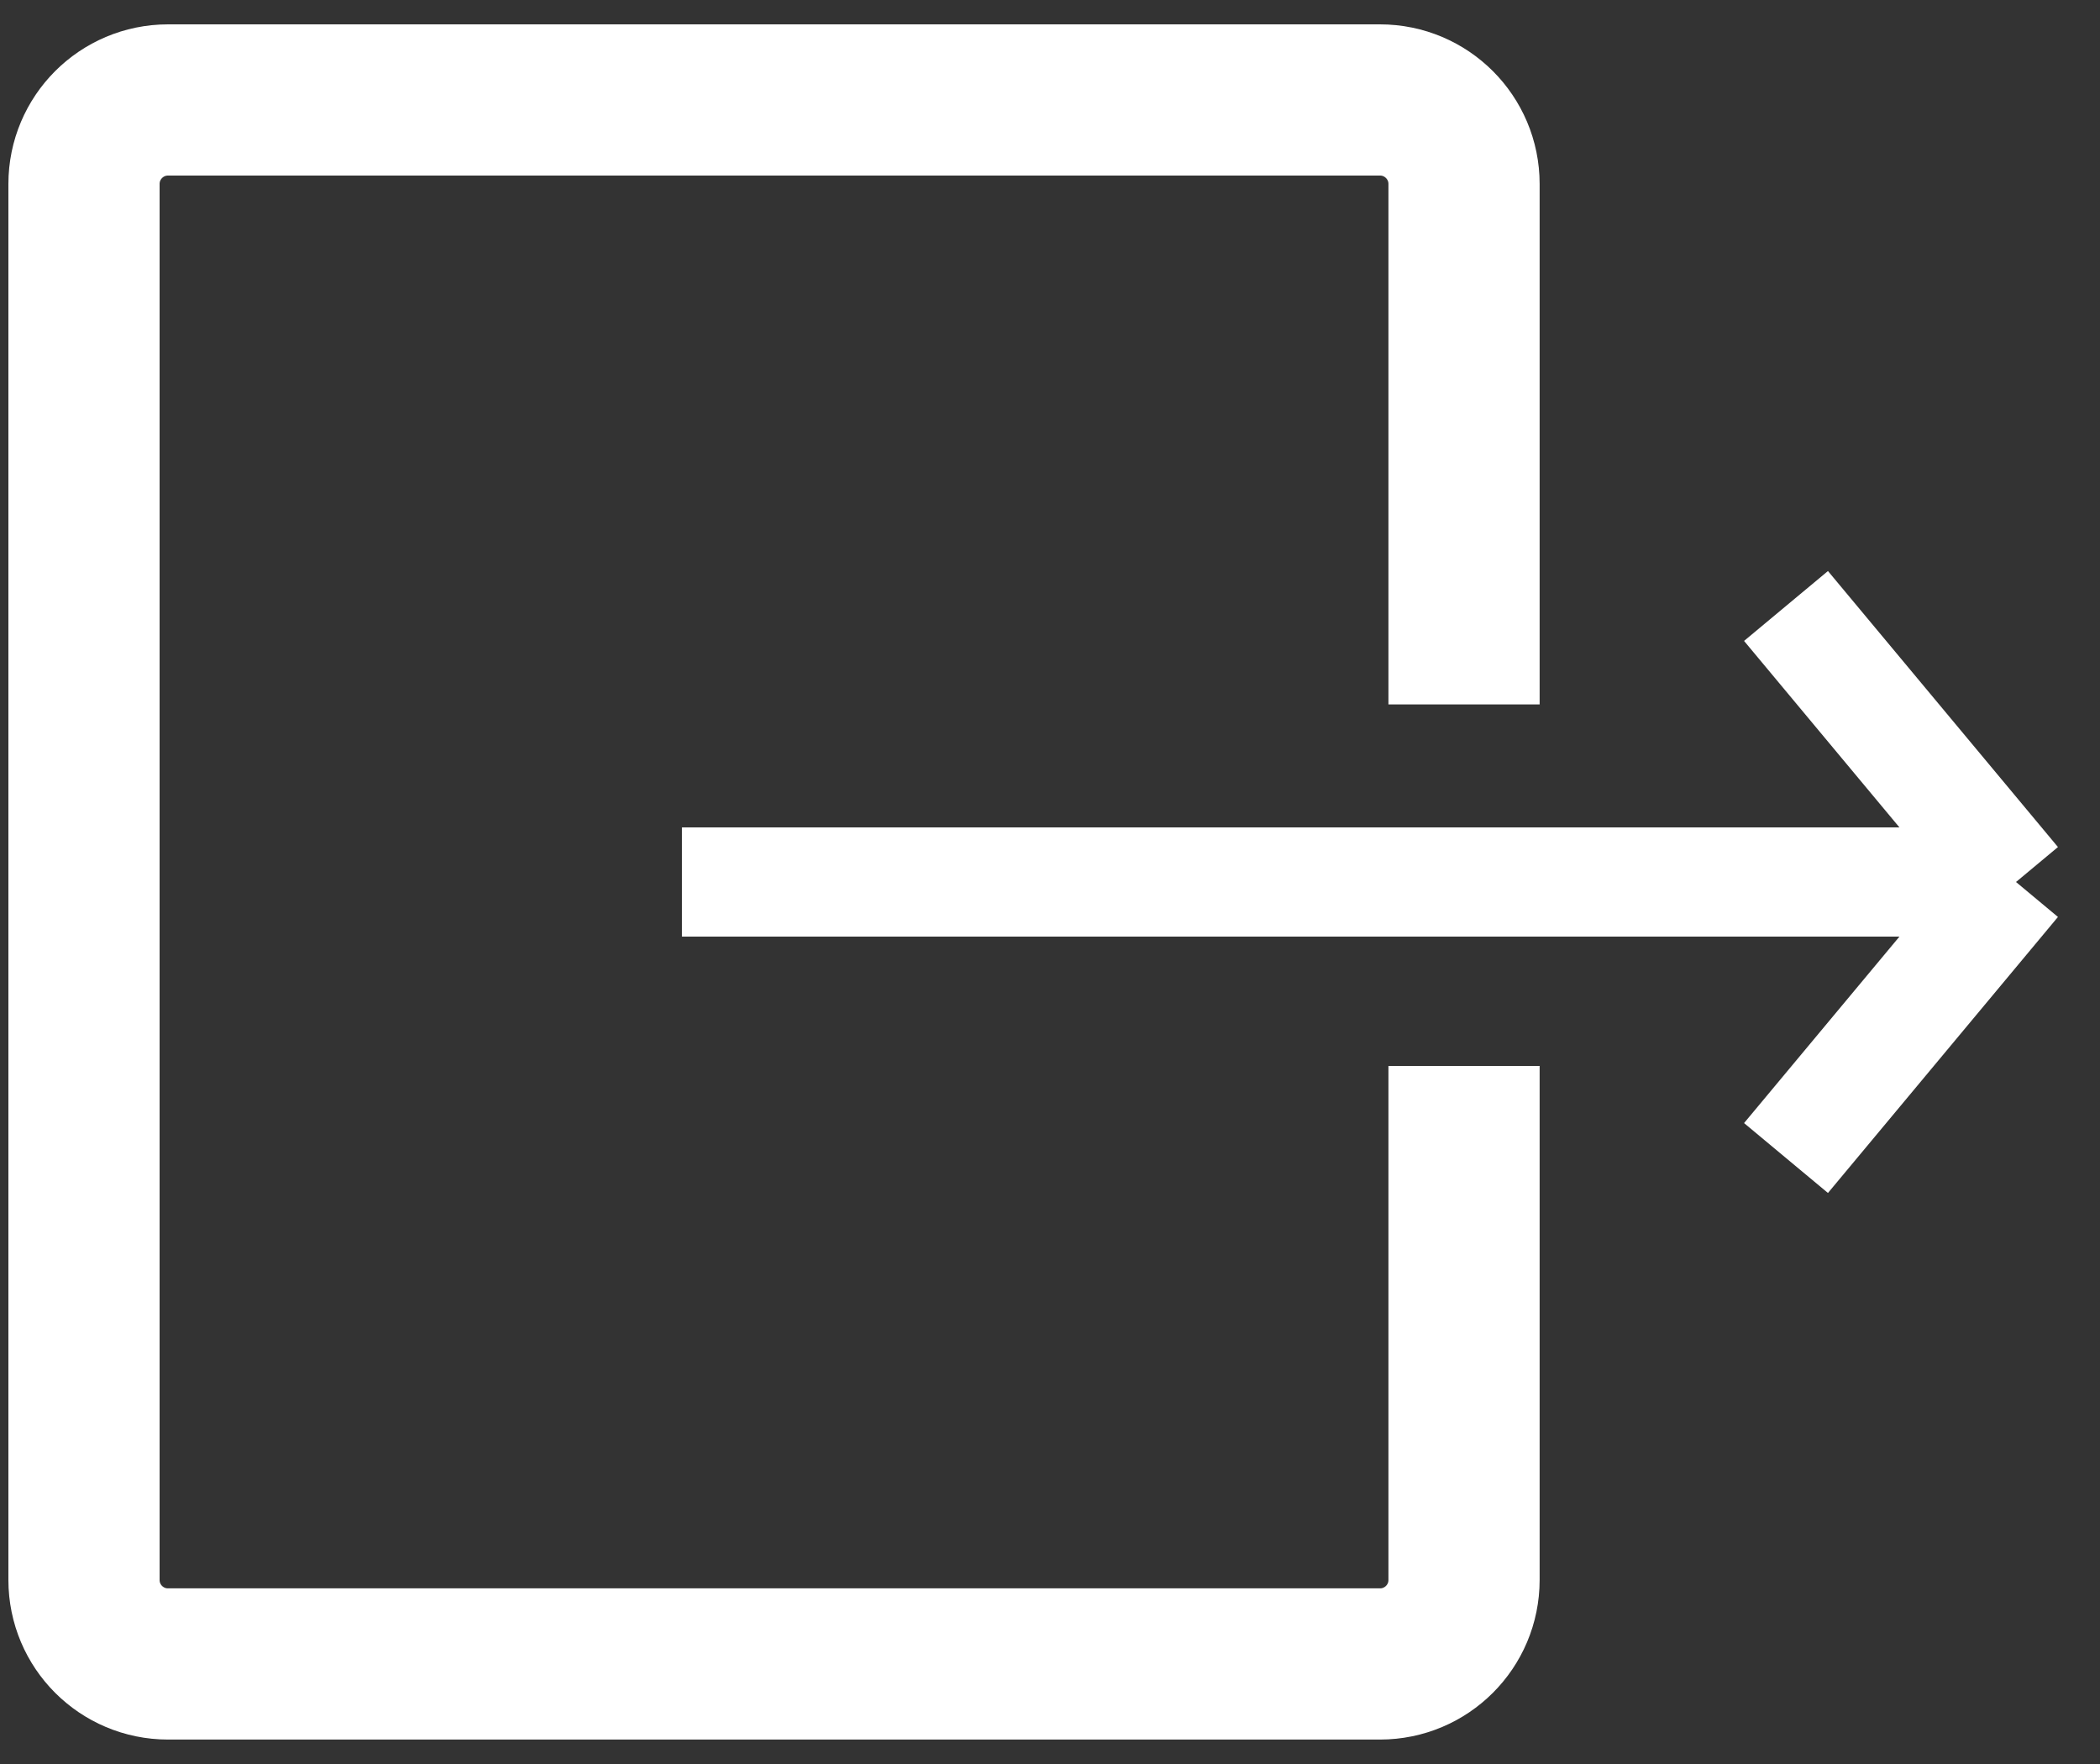 <svg width="25" height="21" viewBox="0 0 25 21" fill="none" xmlns="http://www.w3.org/2000/svg">
<rect x="0" y="0" width="25" height="21" fill="#333333" stroke="none"/>
<path d="M17.429 8.386V2.19C17.429 1.638 16.981 1.19 16.429 1.19H2C1.448 1.19 1 1.638 1 2.19V18.809C1 19.362 1.448 19.809 2 19.809H16.429C16.981 19.809 17.429 19.362 17.429 18.809V12.69" stroke="white" stroke-width="1.8"/>
<path d="M8.119 10.5H24M24 10.5L21.262 7.214M24 10.5L21.262 13.786" stroke="white" stroke-width="1.3"/>
</svg>
